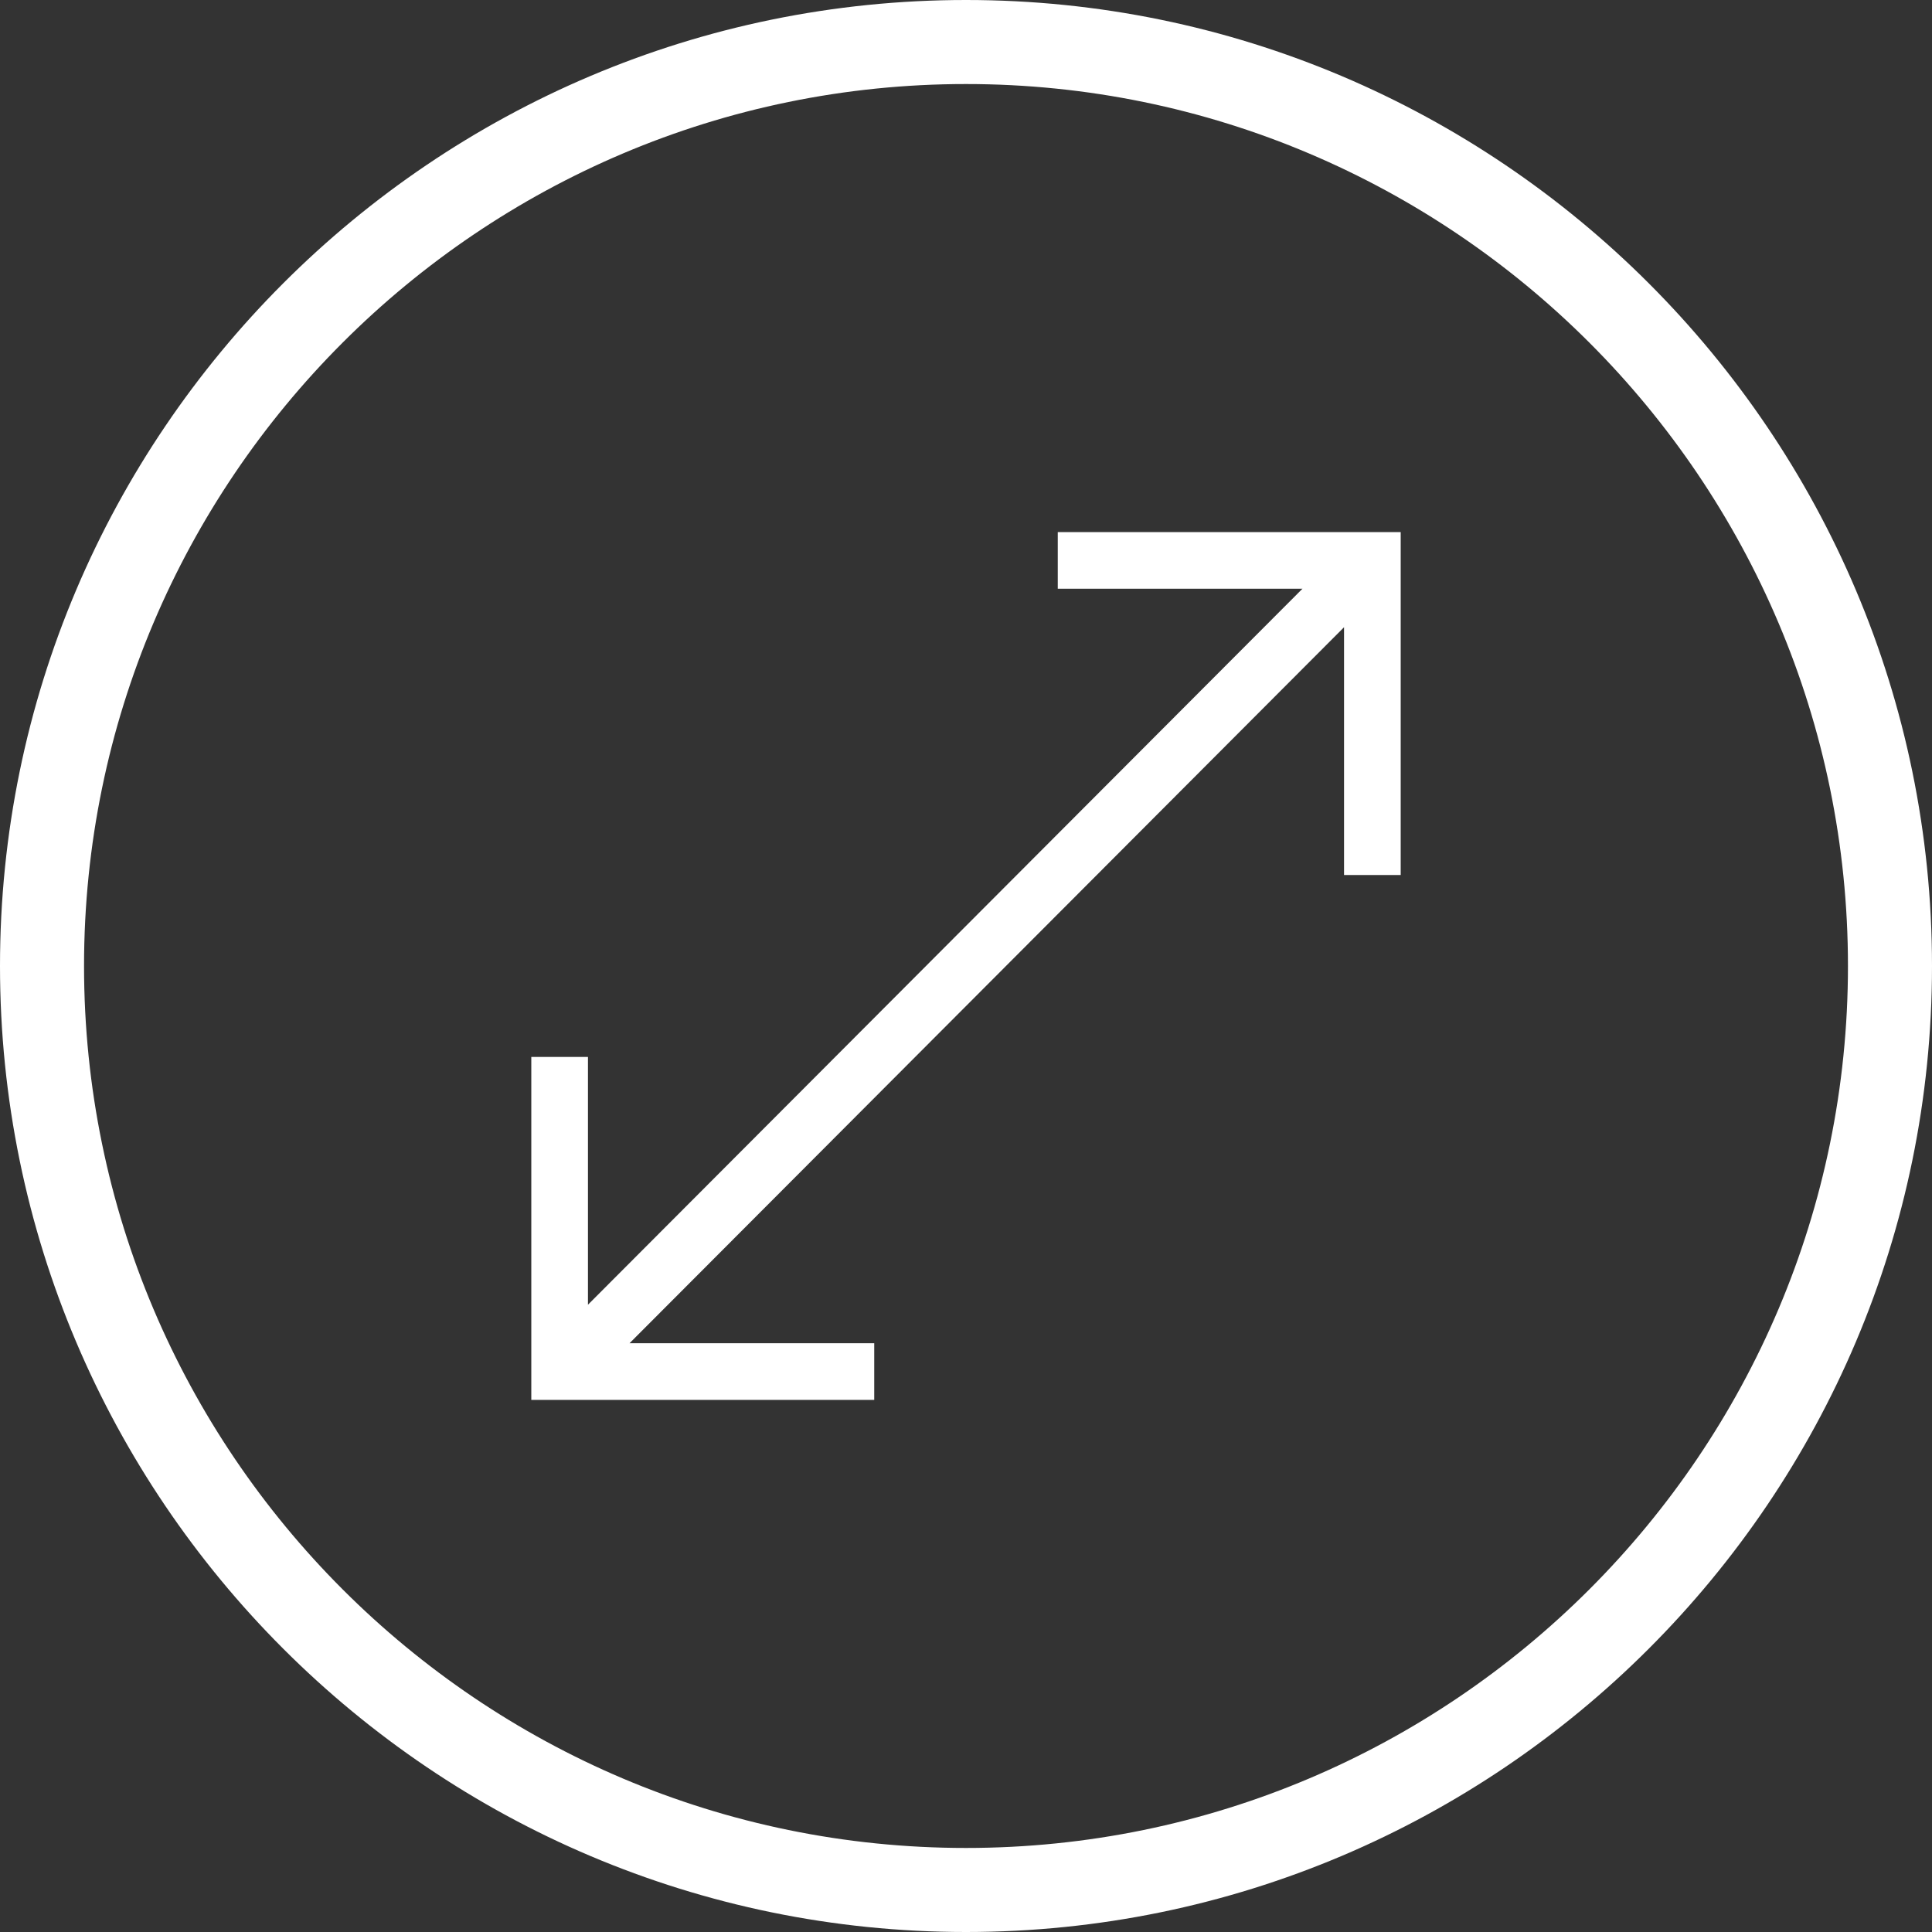 <svg width="40" height="40" viewBox="0 0 40 40" xmlns="http://www.w3.org/2000/svg"><rect x="0" y="0" width="40" height="40" fill="#333333" stroke="none"/><g fill="#FFF" fill-rule="evenodd"><path d="M20 40C8.972 40 0 31.028 0 20S8.972 0 20 0s20 8.972 20 20-8.972 20-20 20zm0-38.26C9.93 1.74 1.74 9.93 1.74 20c0 10.07 8.19 18.26 18.26 18.26 10.07 0 18.26-8.19 18.26-18.26C38.26 9.93 30.07 1.74 20 1.74z"/><path d="M18.1 28.984V27.81h-5.066l14.793-14.824v5.13H29v-7.1h-7.1v1.173h5.066L12.173 27.013v-5.13H11v7.1h7.1z"/></g></svg>